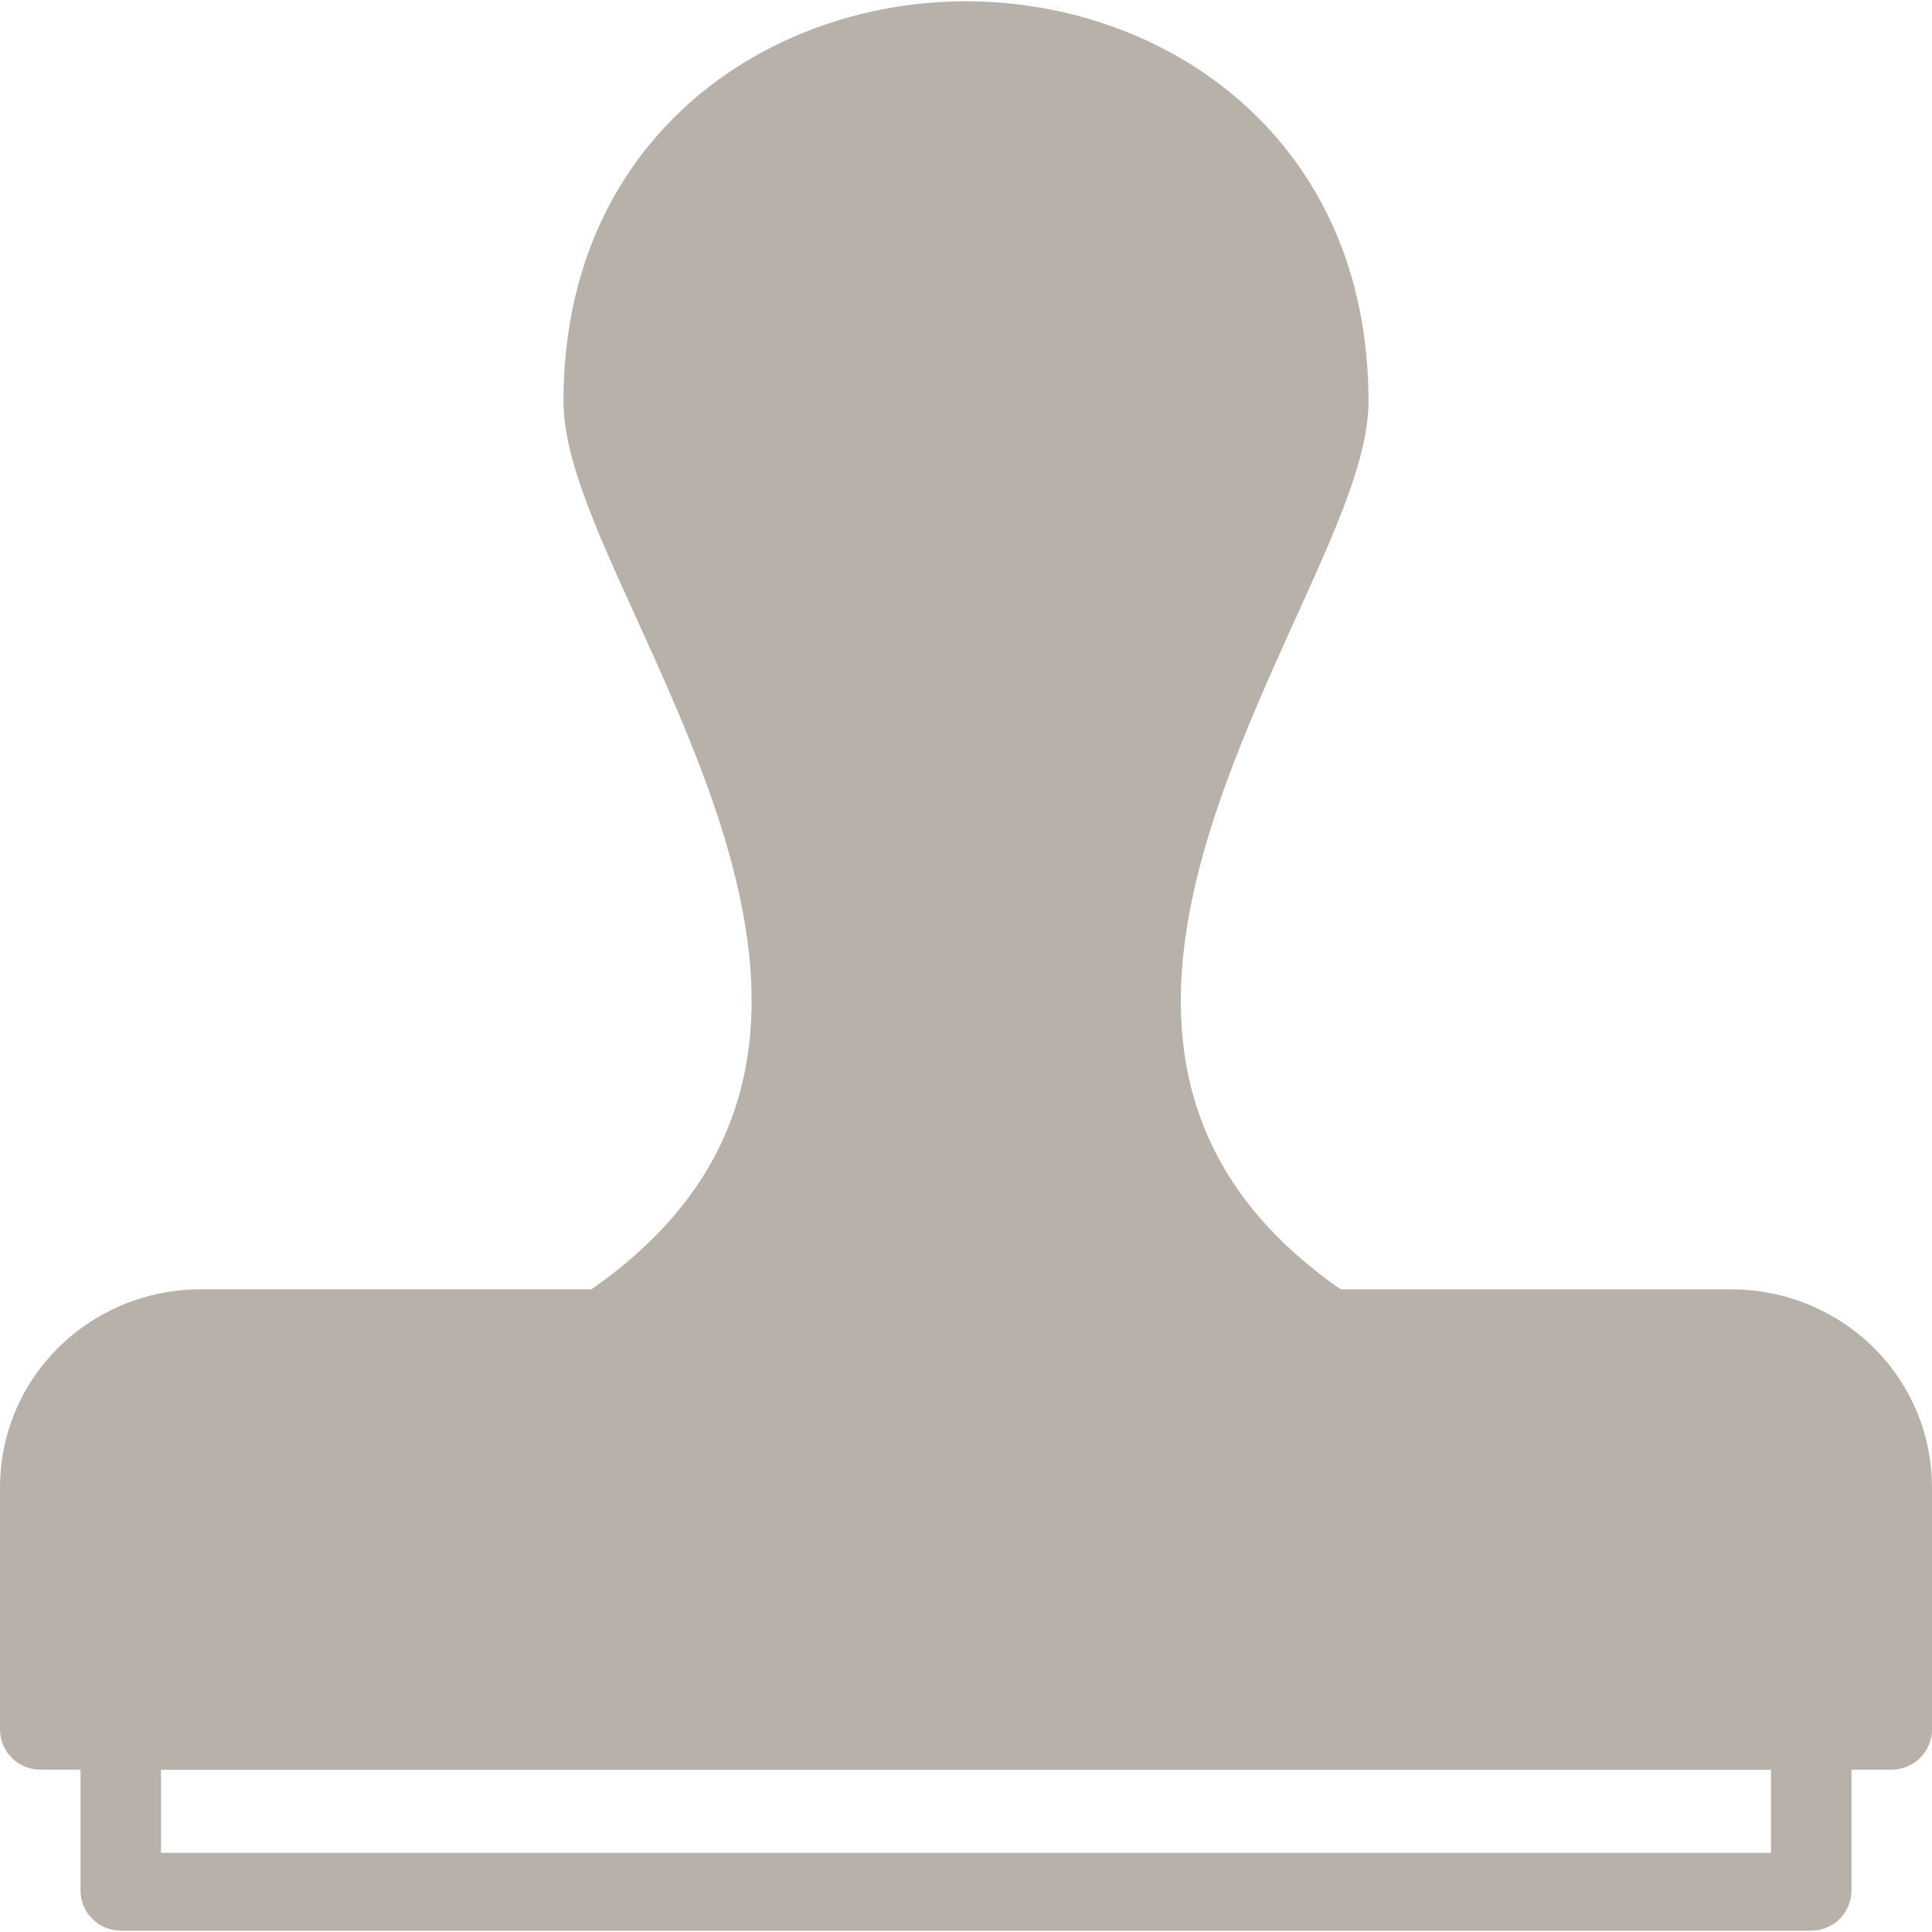 <svg xmlns="http://www.w3.org/2000/svg" width="30" height="30" viewBox="0 0 30 30">
    <path fill="#B7B1A9" fill-rule="nonzero" d="M26.875 20.021h-6.058c-4.106-2.856-2.218-7.062-.7-10.416.633-1.396 1.133-2.498 1.133-3.376 0-4.077-3.145-6.209-6.251-6.209C11.892.021 8.75 2.154 8.75 6.229c0 .881.502 1.987 1.137 3.382 1.522 3.349 3.41 7.545-.703 10.409H3.125C1.403 20.02 0 21.38 0 23.104v3.75c0 .345.28.625.625.625h.625v1.875c0 .345.28.625.625.625h26.25c.345 0 .625-.28.625-.625v-1.875h.625c.345 0 .625-.28.625-.625v-3.75c0-1.724-1.402-3.083-3.125-3.083zm.625 8.75h-25V27.48h25v1.291z"/>
</svg>
